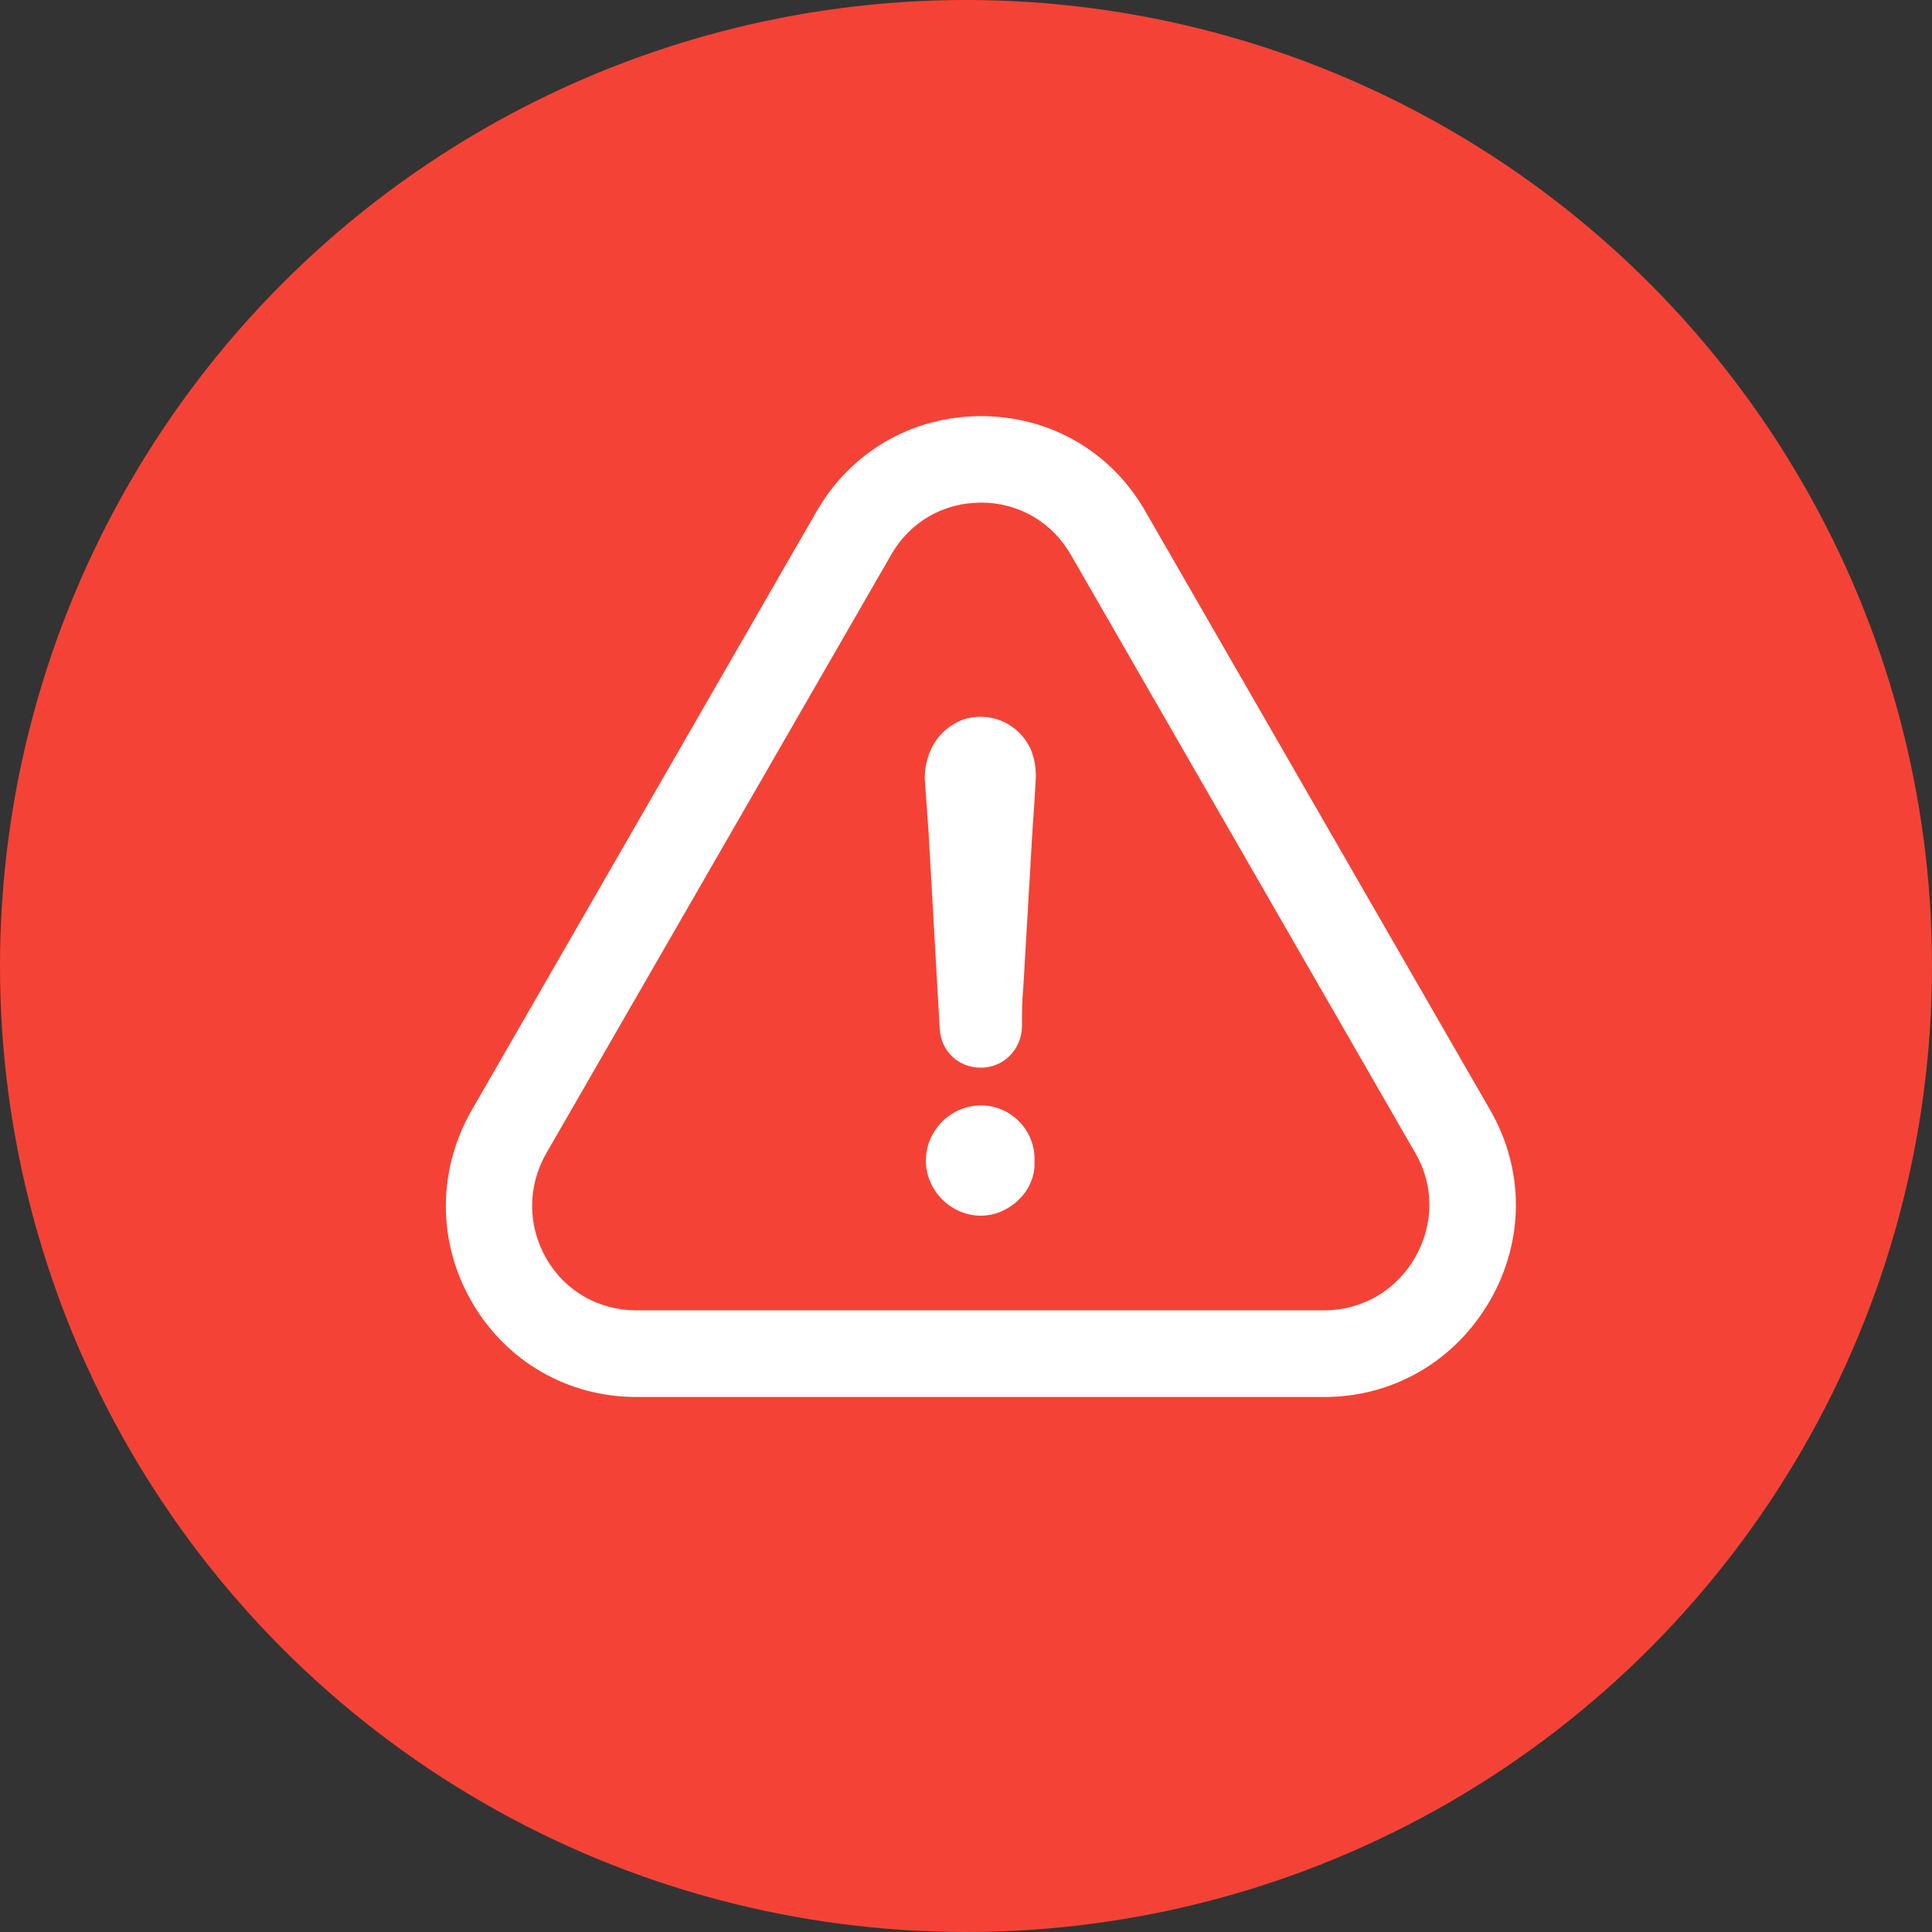 <svg xmlns="http://www.w3.org/2000/svg" width="65" height="65" viewBox="0 0 65 65">
    <rect x="0" y="0" width="65" height="65" fill="#333333" stroke="none"/>
    <g fill="none" fill-rule="evenodd">
        <g>
            <g transform="translate(-873 -465) translate(873 465)">
                <circle cx="32.5" cy="32.5" r="32.5" fill="#F44336"/>
                <g fill="#FFF" fill-rule="nonzero">
                    <path d="M35.124 29.765c1.162-2.011 1.17-4.408.015-6.412L23.549 3.228C22.404 1.202 20.332 0 18.008 0s-4.396 1.21-5.543 3.22L.86 23.369c-1.154 2.026-1.147 4.437.023 6.449C2.037 31.805 4.102 33 6.41 33h23.148c2.316 0 4.396-1.21 5.565-3.235zM18.007 2.909c1.265 0 2.398.66 3.027 1.766l11.596 20.14c.622 1.083.614 2.39-.022 3.495-.644 1.113-1.784 1.774-3.057 1.774H6.403c-1.258 0-2.39-.646-3.02-1.737-.636-1.105-.643-2.426-.007-3.54L14.98 4.668c.63-1.105 1.754-1.758 3.027-1.758zM18 23.189c-1.007 0-1.85.847-1.85 1.856 0 1.01.843 1.855 1.85 1.855.923 0 1.766-.767 1.805-1.674v-.137c.045-1.06-.792-1.9-1.805-1.9zm-.46-13.023c-.88.253-1.428 1.054-1.428 2.026l.126 1.766.378 6.657c.044.757.629 1.306 1.384 1.306.754 0 1.346-.586 1.383-1.35 0-.46 0-.884.045-1.351l.251-4.297c.045-.927.126-1.855.17-2.783 0-.334-.044-.63-.17-.927-.377-.831-1.258-1.254-2.138-1.047z" transform="translate(15 14)"/>
                </g>
            </g>
        </g>
    </g>
</svg>
